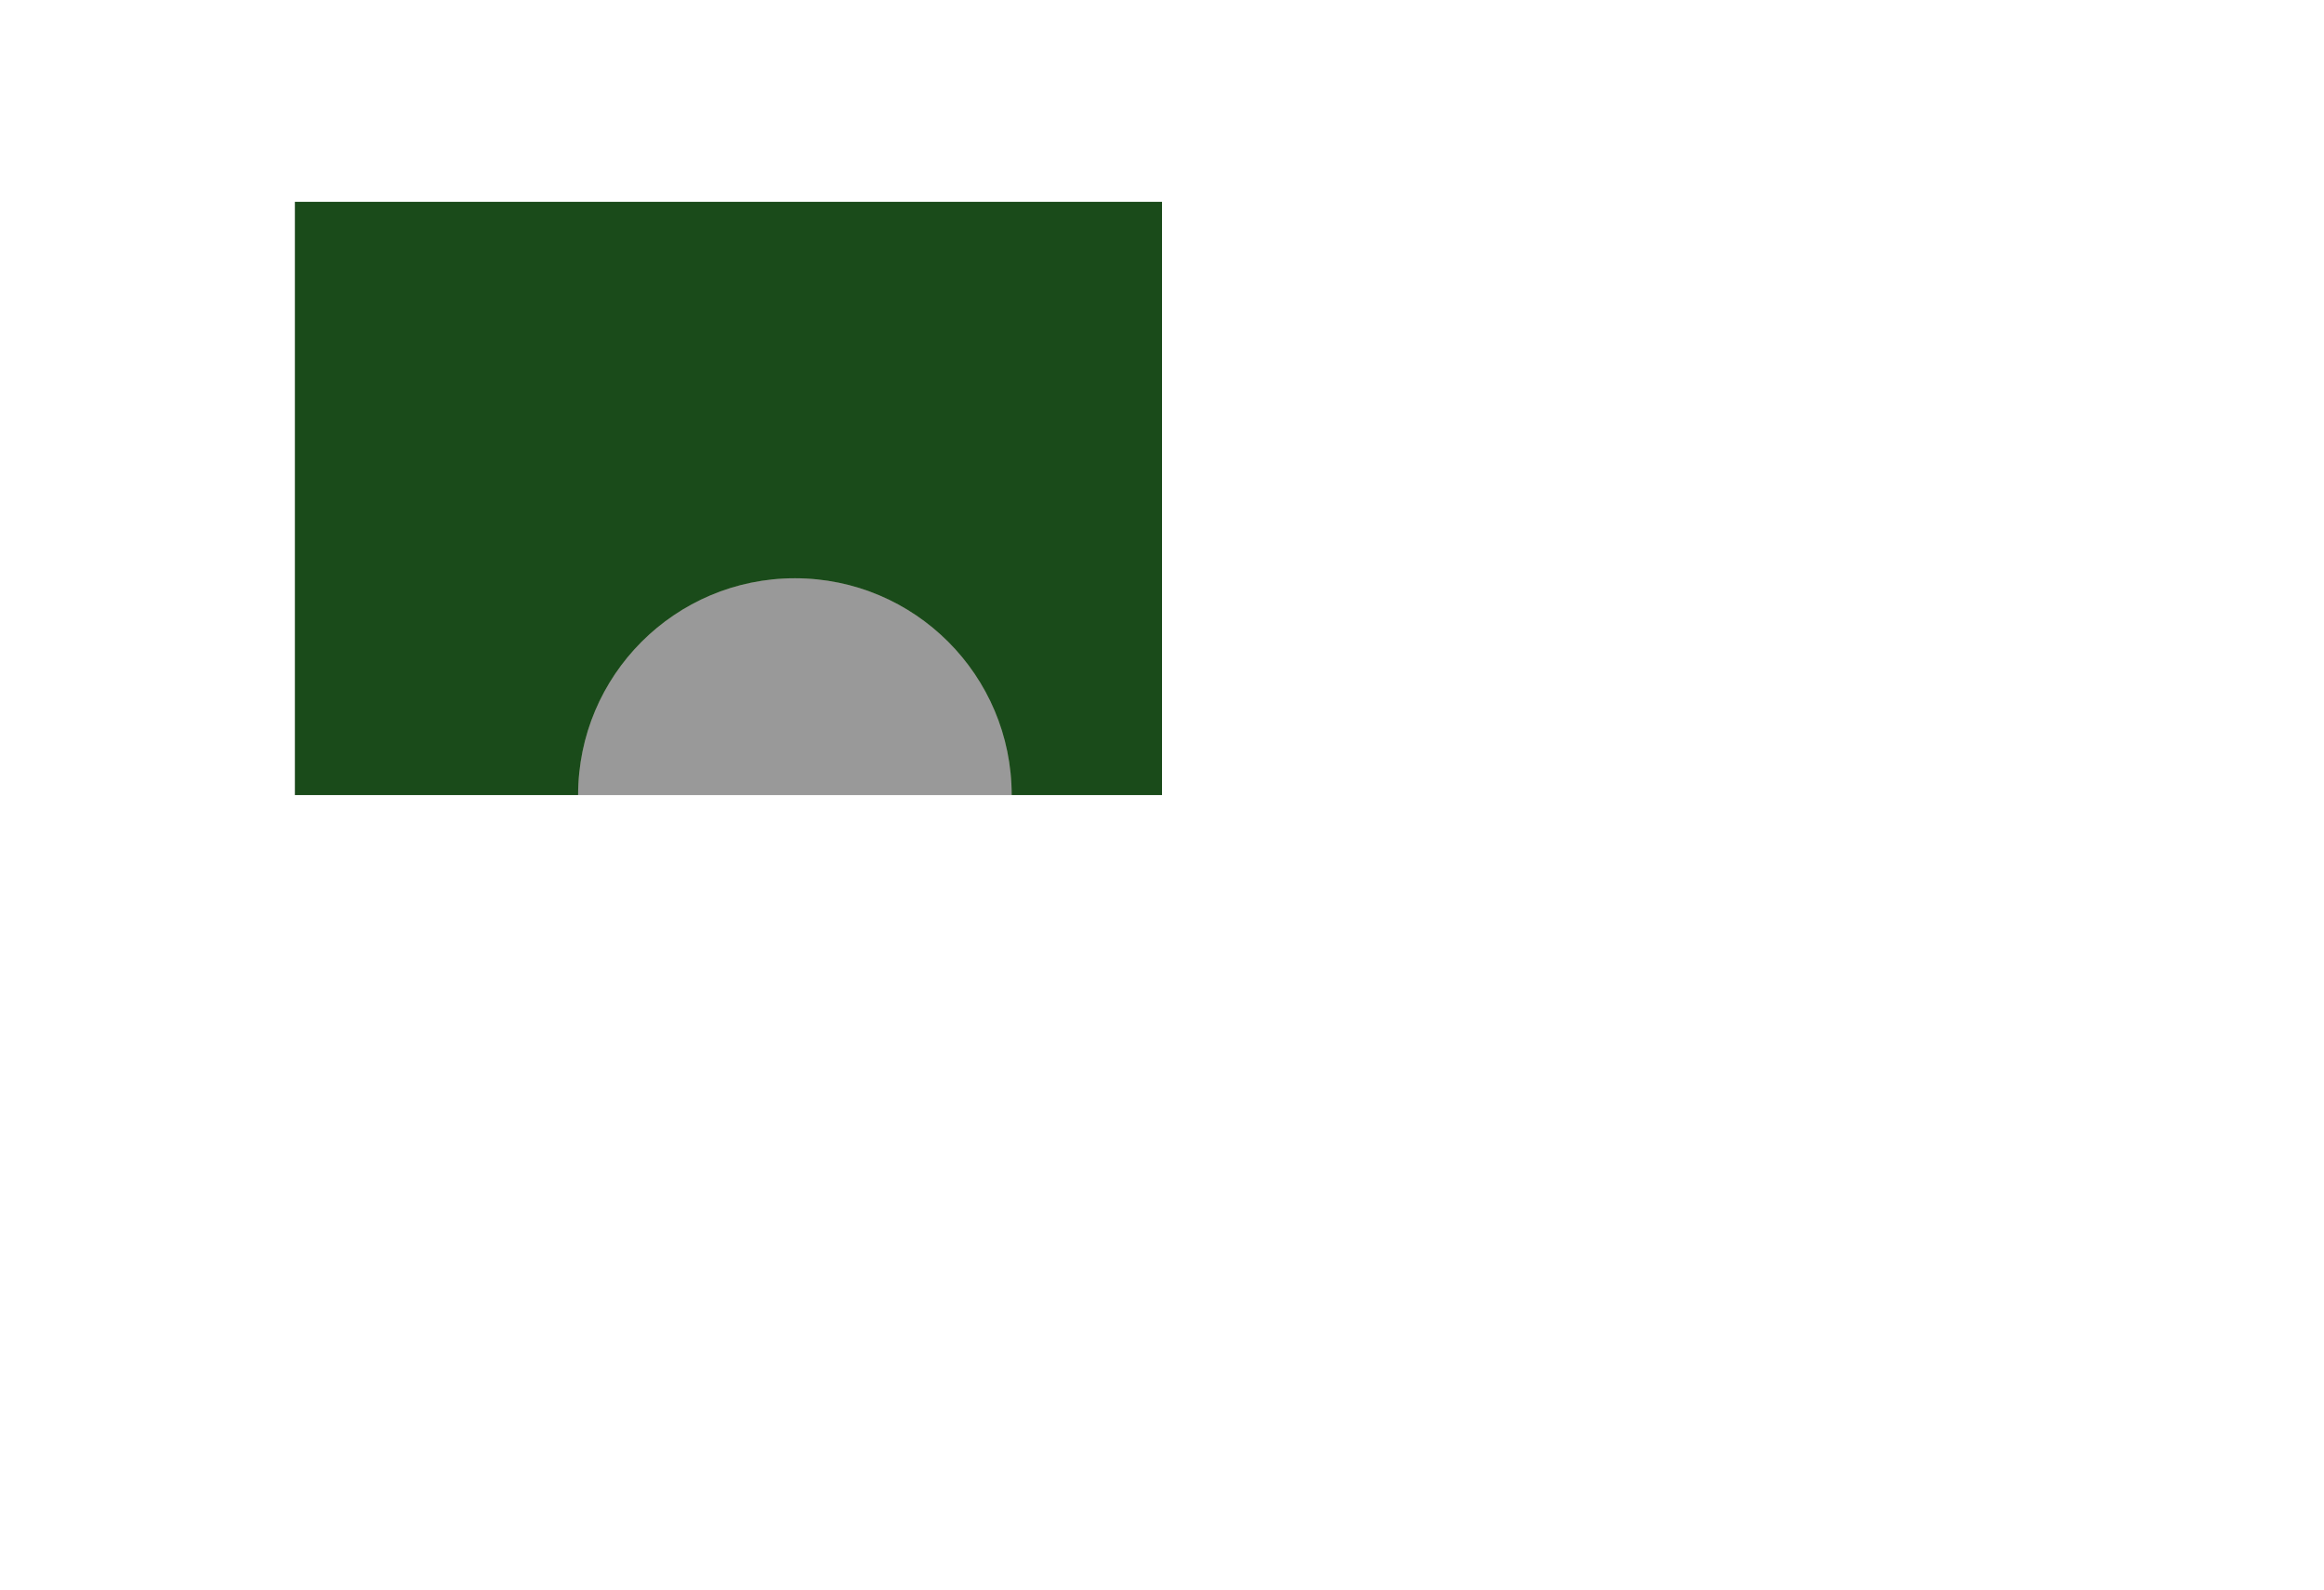 <svg version="1.1" xmlns="http://www.w3.org/2000/svg" xmlns:xlink="http://www.w3.org/1999/xlink" stroke-linecap="round" stroke-linejoin="round" stroke-width="0" fill-rule="evenodd" clip-rule="evenodd" id="aYJSkLoKkpmN_bottom" viewBox="-4020 -2750 8040 5500" width="8.04mm" height="5.5mm"><defs><style>.aYJSkLoKkpmN_fr4 {color: #666666;}
.aYJSkLoKkpmN_cu {color: #cccccc;}
.aYJSkLoKkpmN_cf {color: #cc9933;}
.aYJSkLoKkpmN_sm {color: #004200; opacity: 0.749;}
.aYJSkLoKkpmN_ss {color: #ffffff;}
.aYJSkLoKkpmN_sp {color: #999999;}
.aYJSkLoKkpmN_out {color: #000000;}</style><rect x="-750" y="-750" width="1500" height="1500" id="clP-80Q1_pbY_pad-10"/><circle cx="0" cy="0" r="750" id="clP-80Q1_pbY_pad-12"/><rect x="-750" y="-750" width="1500" height="1500" id="rJWwtFfcup5i_pad-10"/><circle cx="0" cy="0" r="750" id="rJWwtFfcup5i_pad-12"/><circle cx="0" cy="0" r="750" id="vEPoGk5JNzRU_pad-12"/><circle cx="0" cy="0" r="500" id="hP2NPyuIPIM3_pad-10"/><g id="aYJSkLoKkpmN_bottom_copper"><use xlink:href="#clP-80Q1_pbY_pad-10" x="-1270" y="0"/><use xlink:href="#clP-80Q1_pbY_pad-12" x="1270" y="0"/></g><g id="aYJSkLoKkpmN_bottom_soldermask"><use xlink:href="#rJWwtFfcup5i_pad-10" x="-1270" y="0"/><use xlink:href="#rJWwtFfcup5i_pad-12" x="1270" y="0"/></g><g id="aYJSkLoKkpmN_bottom_solderpaste"><use xlink:href="#vEPoGk5JNzRU_pad-12" x="1270" y="0"/></g><g id="aYJSkLoKkpmN_bottom_drill1"><use xlink:href="#hP2NPyuIPIM3_pad-10" x="-1270" y="0"/><use xlink:href="#hP2NPyuIPIM3_pad-10" x="1270" y="0"/></g><clipPath id="aYJSkLoKkpmN_bottom_outline"><path d="M -4020 -2750 4020 -2750 4020 2750 -4020 2750 -4020 -2750" fill="none" stroke-width="50"/></clipPath><mask id="aYJSkLoKkpmN_bottom_mech-mask"><g fill="#000" stroke="#000"><rect x="-4020" y="-2750" width="8040" height="5500" fill="#fff"/><use xlink:href="#aYJSkLoKkpmN_bottom_drill1"/></g></mask><mask id="aYJSkLoKkpmN_bottom_cf-mask"><g fill="#fff" stroke="#fff"><use xlink:href="#aYJSkLoKkpmN_bottom_soldermask"/></g></mask><mask id="aYJSkLoKkpmN_bottom_sm-mask"><g fill="#000" stroke="#000"><rect x="-4020" y="-2750" width="8040" height="5500" fill="#fff"/><use xlink:href="#aYJSkLoKkpmN_bottom_soldermask"/></g></mask></defs><g transform="translate(0,0) scale(1,-1)"><g mask="url(#aYJSkLoKkpmN_bottom_mech-mask)" clip-path="url(#aYJSkLoKkpmN_bottom_outline)" transform="translate(0,0) scale(-1,1)"><rect x="-4020" y="-2750" width="8040" height="5500" fill="currentColor" class="aYJSkLoKkpmN_fr4"/><use xlink:href="#aYJSkLoKkpmN_bottom_copper" fill="currentColor" stroke="currentColor" class="aYJSkLoKkpmN_cu"/><use xlink:href="#aYJSkLoKkpmN_bottom_copper" fill="currentColor" stroke="currentColor" class="aYJSkLoKkpmN_cf" mask="url(#aYJSkLoKkpmN_bottom_cf-mask)"/><g mask="url(#aYJSkLoKkpmN_bottom_sm-mask)"><rect x="-4020" y="-2750" width="8040" height="5500" fill="currentColor" class="aYJSkLoKkpmN_sm"/></g><use xlink:href="#aYJSkLoKkpmN_bottom_solderpaste" fill="currentColor" stroke="currentColor" class="aYJSkLoKkpmN_sp"/></g></g></svg>